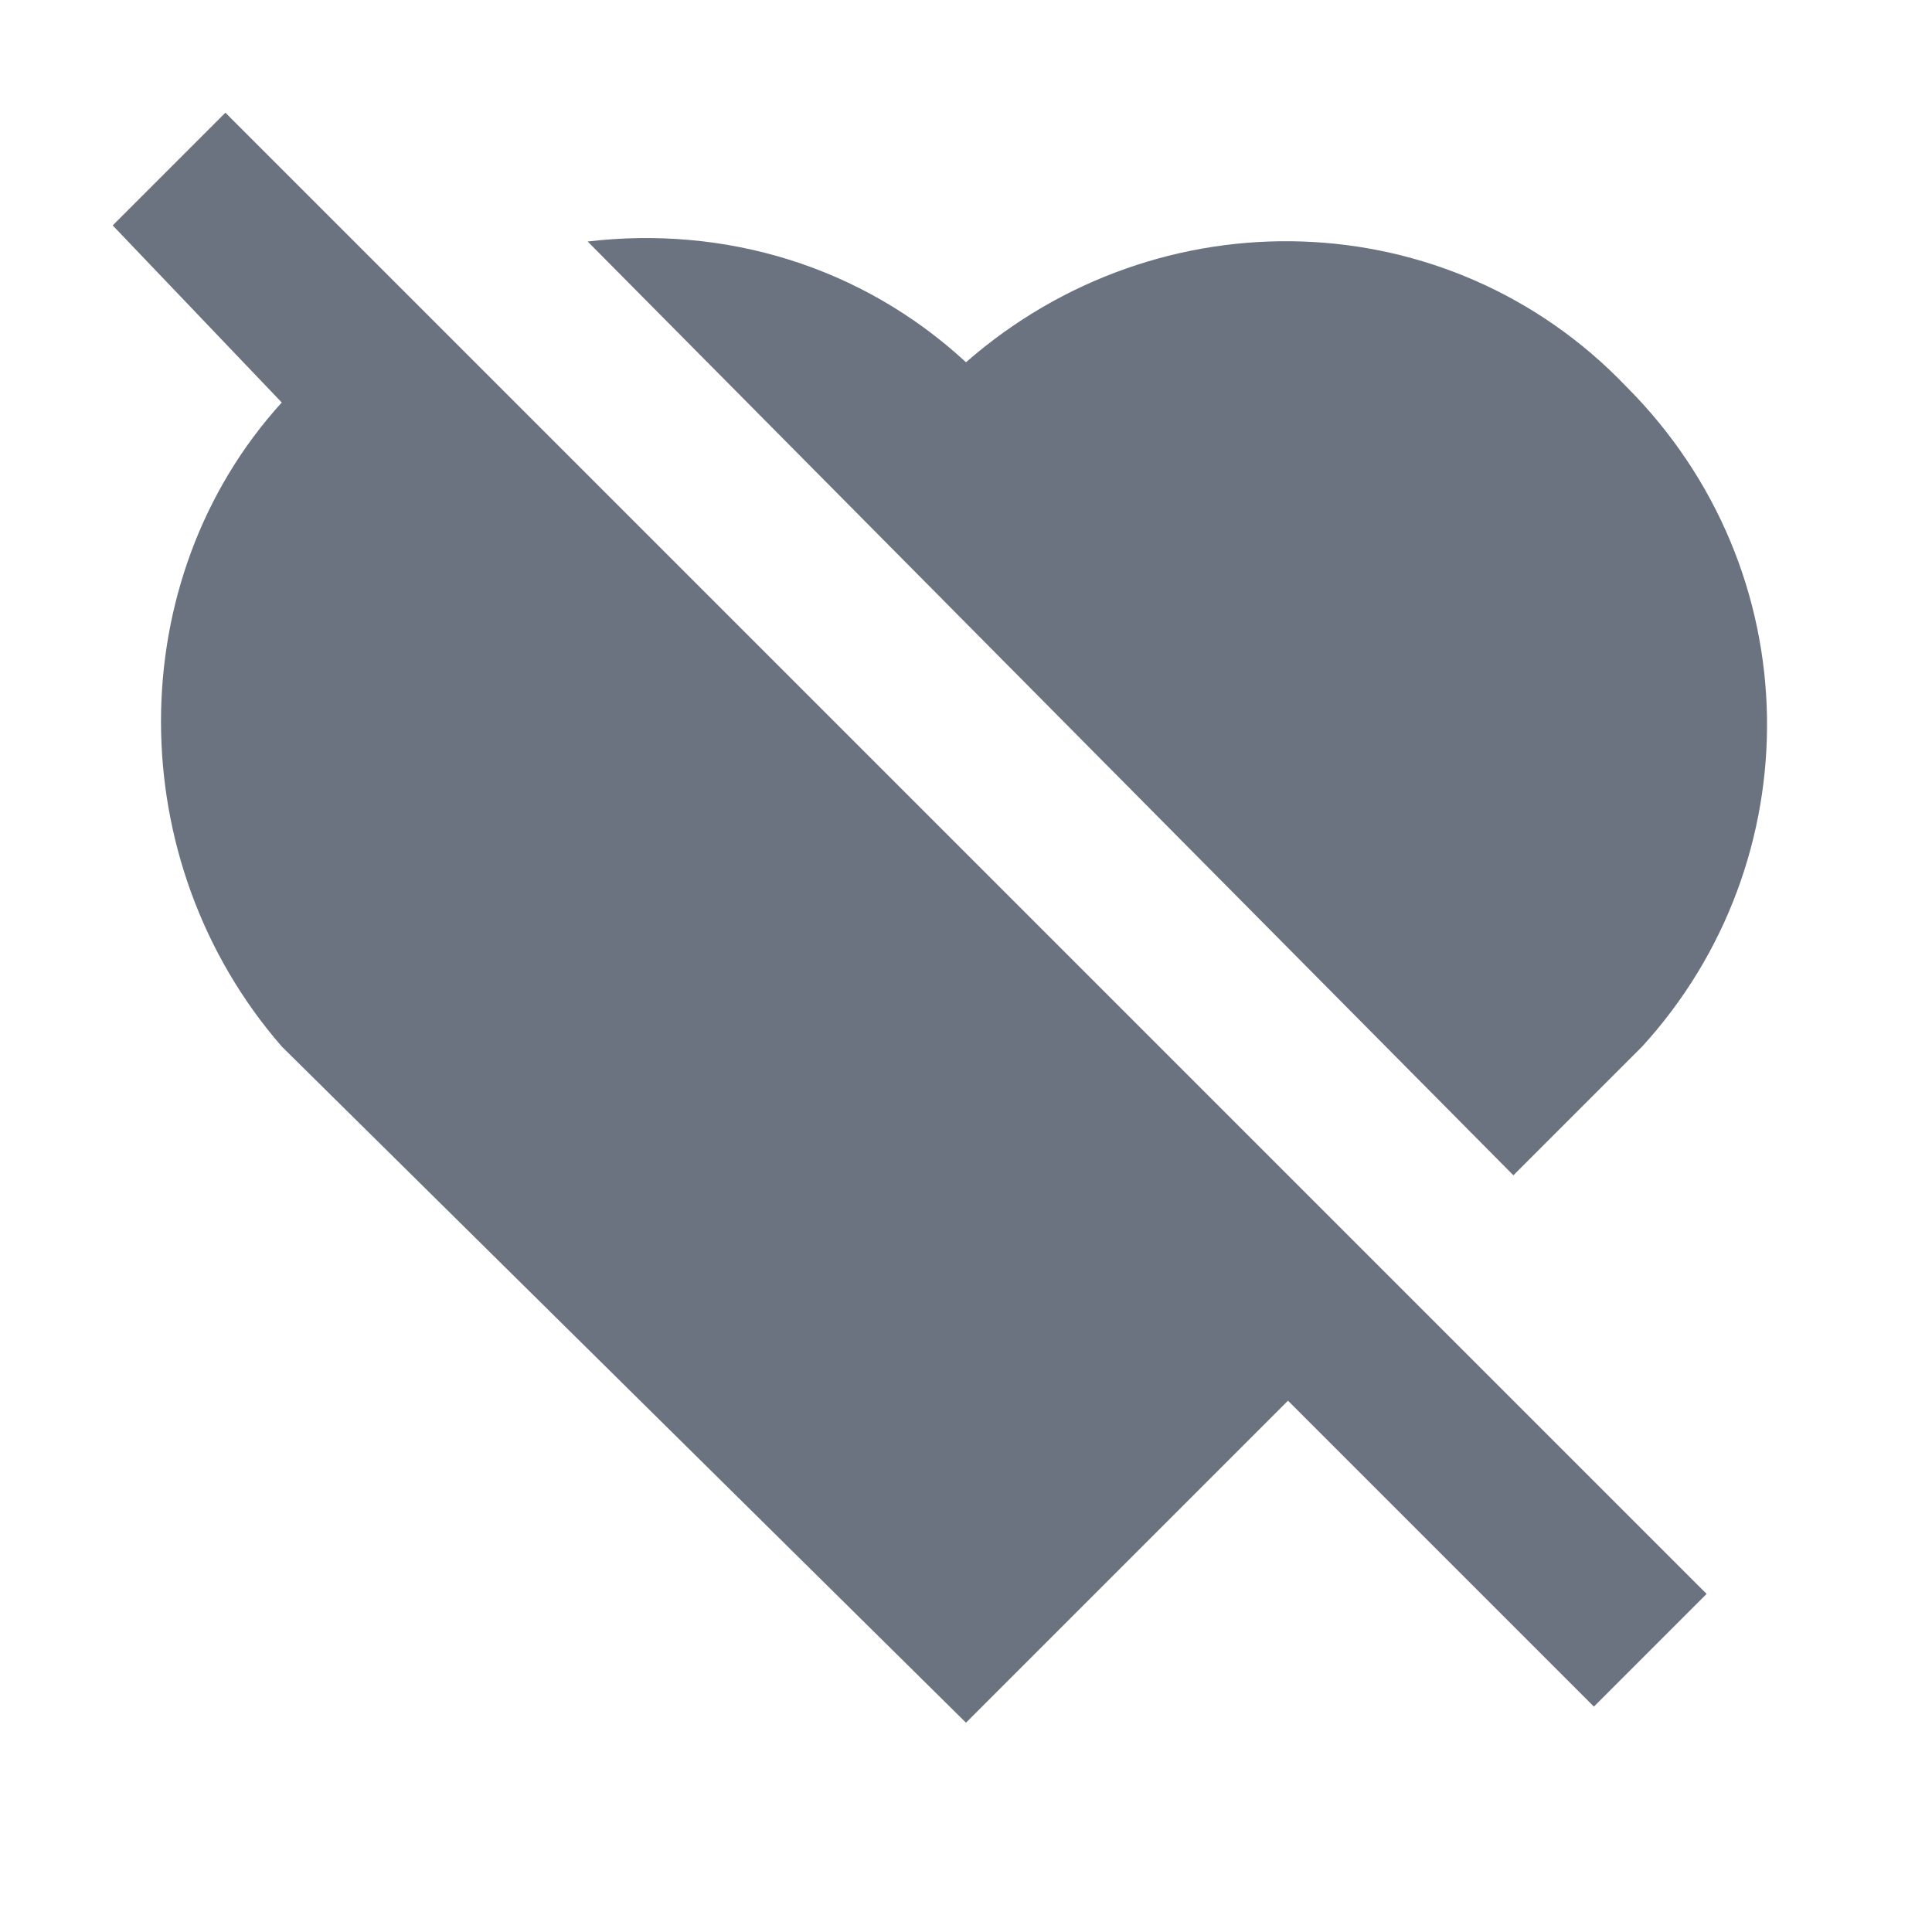 <?xml version="1.0" standalone="no"?><!DOCTYPE svg PUBLIC "-//W3C//DTD SVG 1.1//EN" "http://www.w3.org/Graphics/SVG/1.1/DTD/svg11.dtd"><svg t="1739980410791" class="icon" viewBox="0 0 1024 1024" version="1.1" xmlns="http://www.w3.org/2000/svg" p-id="20778" xmlns:xlink="http://www.w3.org/1999/xlink" width="200" height="200"><path d="M119.467 59.733l785.067 785.067-59.733 59.733-162.133-162.133-170.667 170.667L149.333 554.667c-85.333-98.133-85.333-247.467 0-341.333L59.733 119.467l59.733-59.733z m742.4 145.067c98.133 98.133 98.133 251.733 8.533 349.867l-68.267 68.267L311.467 128c72.533-8.533 145.067 12.8 200.533 64 102.4-89.6 256-85.333 349.867 12.8z" p-id="20779" fill="#6b7280"></path></svg>